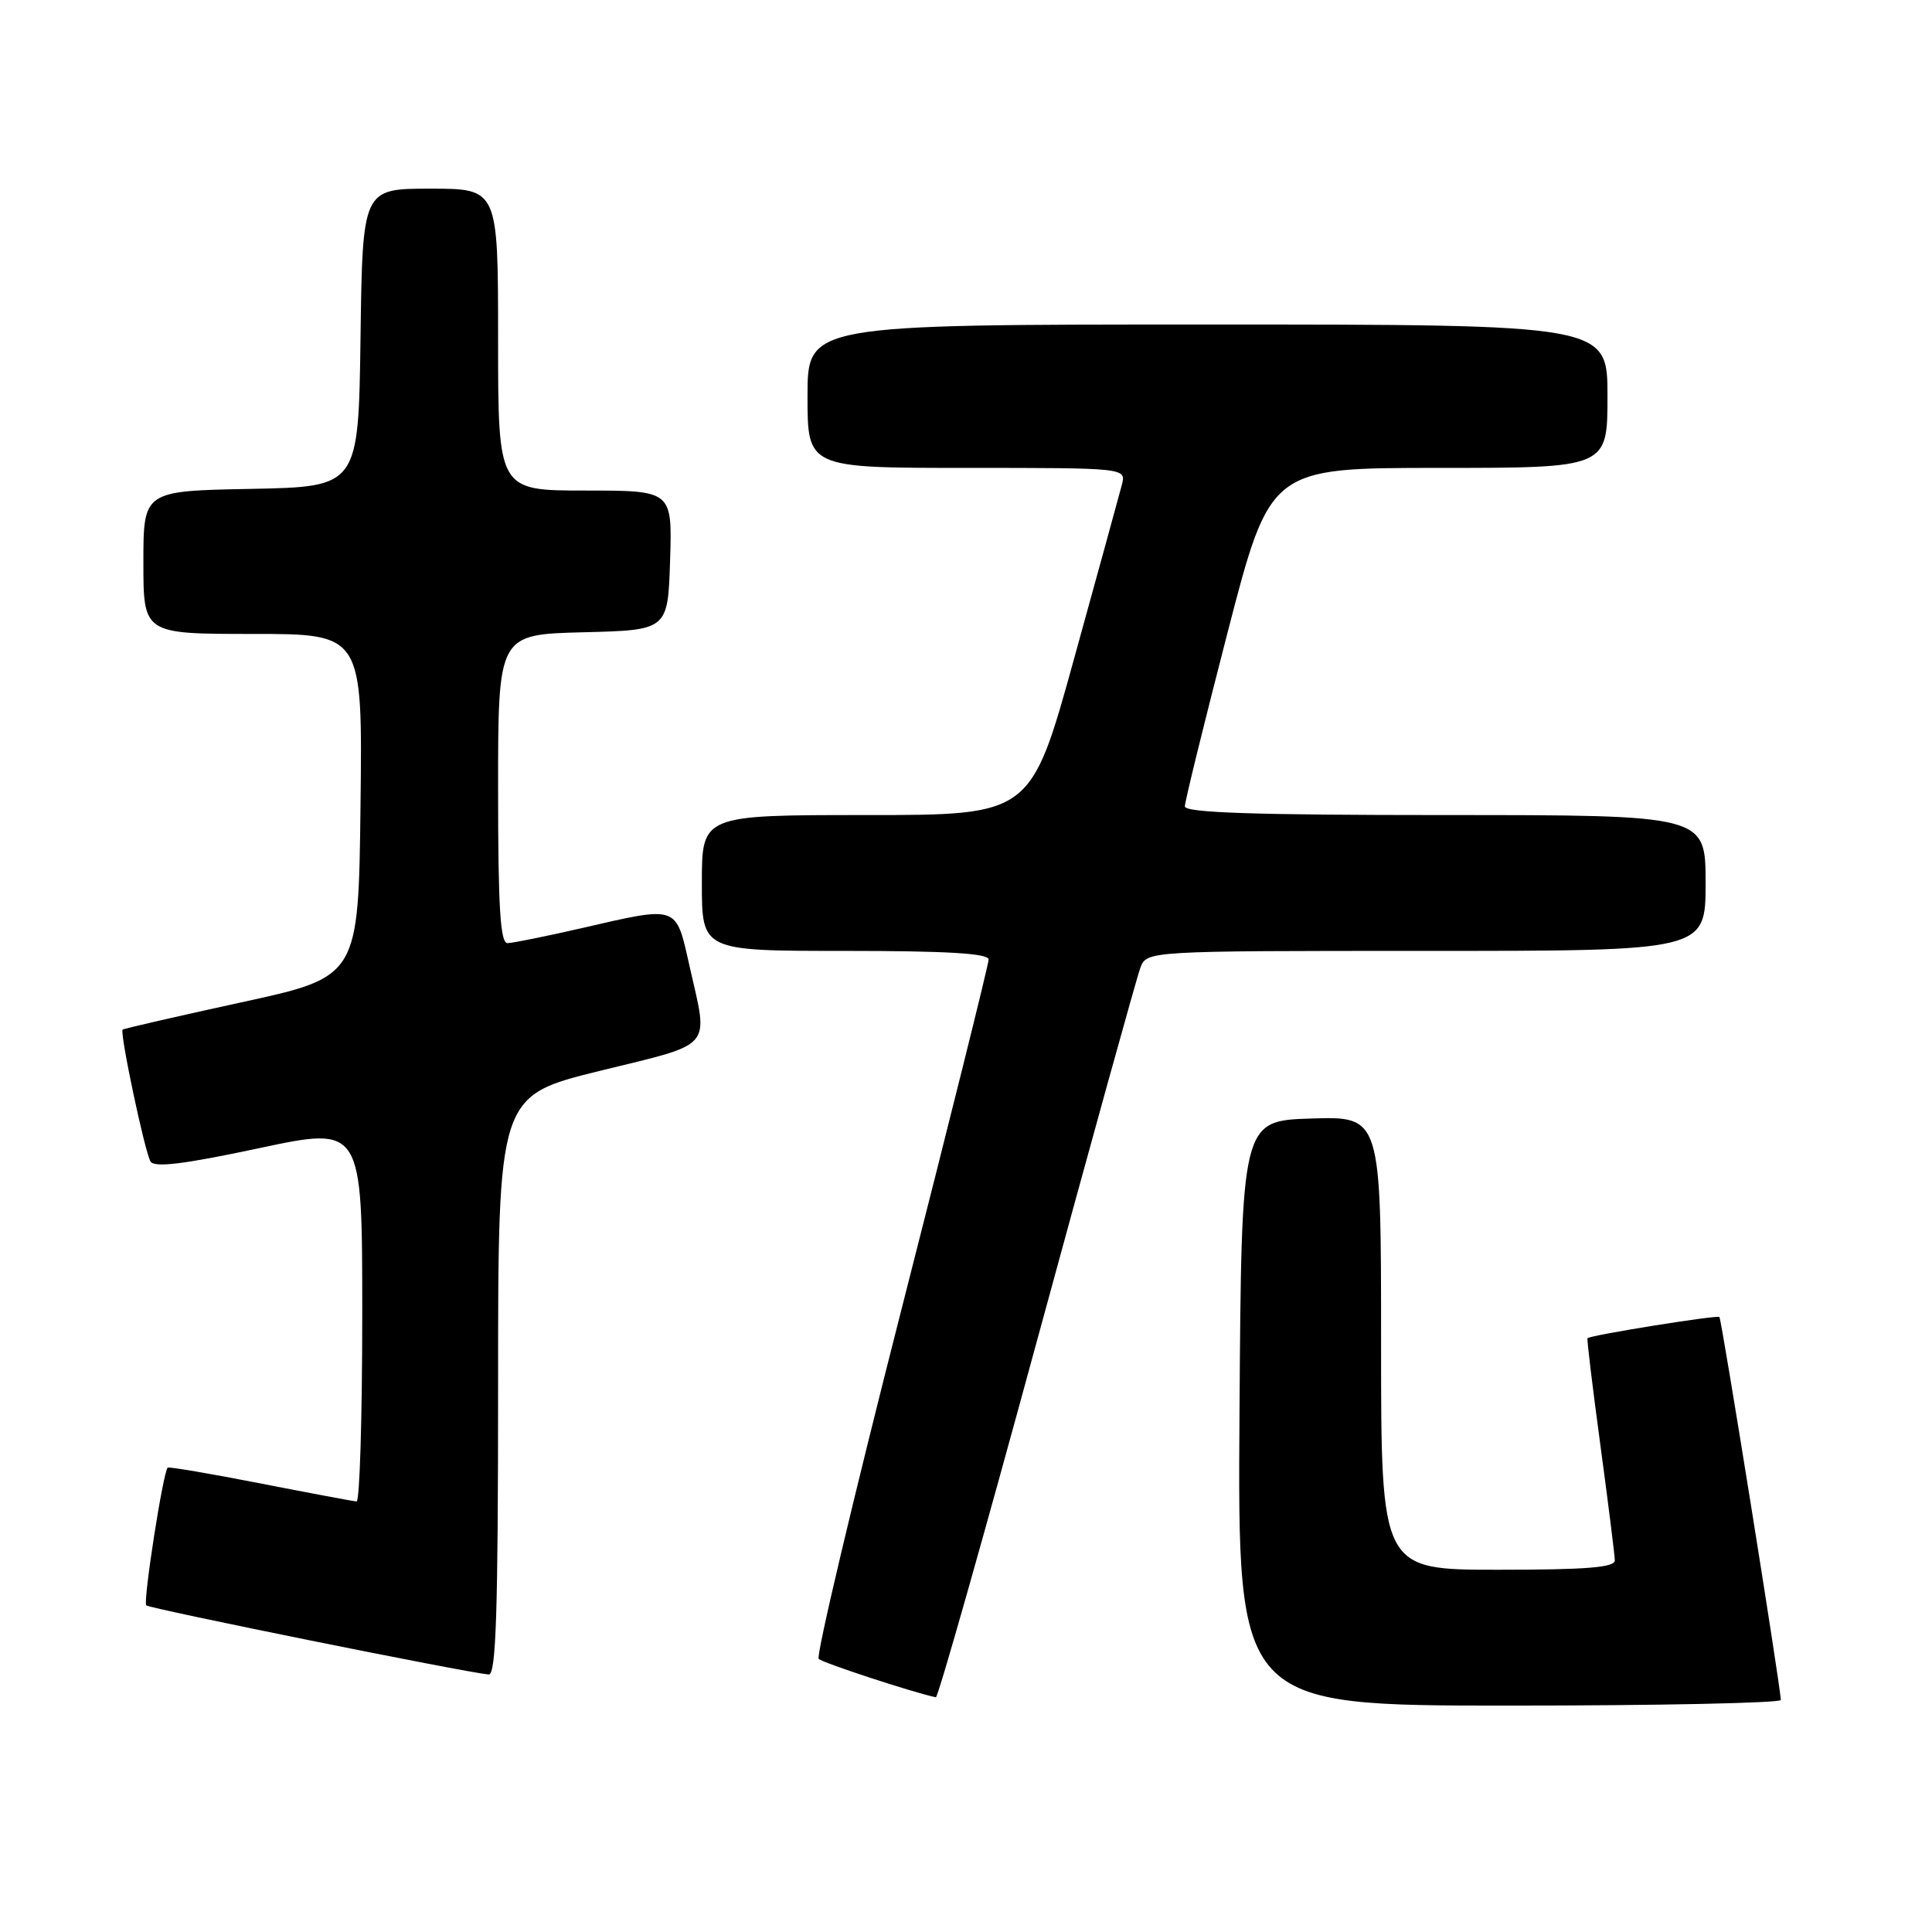 <?xml version="1.0" encoding="UTF-8" standalone="no"?>
<!DOCTYPE svg PUBLIC "-//W3C//DTD SVG 1.1//EN" "http://www.w3.org/Graphics/SVG/1.1/DTD/svg11.dtd" >
<svg xmlns="http://www.w3.org/2000/svg" xmlns:xlink="http://www.w3.org/1999/xlink" version="1.1" viewBox="0 0 256 256">
 <g >
 <path fill="currentColor"
d=" M 235.97 225.25 C 235.89 223.24 228.12 174.79 227.83 174.51 C 227.53 174.22 210.75 176.91 210.35 177.32 C 210.25 177.42 211.02 183.80 212.06 191.50 C 213.10 199.20 213.96 206.06 213.97 206.75 C 213.99 207.70 210.25 208.00 198.50 208.00 C 183.00 208.00 183.00 208.00 183.00 177.96 C 183.00 147.92 183.00 147.92 173.75 148.21 C 164.50 148.50 164.50 148.50 164.24 187.25 C 163.98 226.00 163.98 226.00 199.99 226.00 C 219.79 226.00 235.99 225.66 235.97 225.25 Z  M 137.38 177.75 C 144.46 151.76 150.63 129.49 151.10 128.25 C 151.95 126.00 151.95 126.00 188.98 126.00 C 226.00 126.00 226.00 126.00 226.00 117.00 C 226.00 108.00 226.00 108.00 191.50 108.00 C 166.22 108.00 157.00 107.69 157.00 106.85 C 157.00 106.22 159.54 95.87 162.65 83.85 C 168.30 62.00 168.30 62.00 190.65 62.00 C 213.00 62.00 213.00 62.00 213.00 52.50 C 213.00 43.00 213.00 43.00 160.00 43.00 C 107.00 43.00 107.00 43.00 107.00 52.50 C 107.00 62.00 107.00 62.00 128.12 62.00 C 149.23 62.00 149.23 62.00 148.65 64.25 C 148.33 65.49 145.48 75.84 142.33 87.25 C 136.60 108.00 136.60 108.00 114.80 108.00 C 93.00 108.00 93.00 108.00 93.00 117.00 C 93.00 126.00 93.00 126.00 112.00 126.00 C 125.52 126.00 131.00 126.33 131.00 127.14 C 131.00 127.76 125.78 148.72 119.40 173.70 C 113.02 198.69 108.11 219.44 108.48 219.81 C 109.00 220.34 121.11 224.30 124.01 224.90 C 124.29 224.95 130.31 203.74 137.38 177.75 Z  M 66.00 183.60 C 66.00 145.21 66.00 145.21 79.50 141.89 C 94.74 138.15 93.88 139.14 91.39 128.12 C 89.52 119.83 90.03 120.01 77.00 123.00 C 72.33 124.07 67.94 124.96 67.25 124.97 C 66.29 124.99 66.00 120.25 66.00 104.53 C 66.00 84.07 66.00 84.07 77.25 83.78 C 88.50 83.50 88.50 83.50 88.79 74.25 C 89.08 65.00 89.08 65.00 77.54 65.00 C 66.00 65.00 66.00 65.00 66.00 45.00 C 66.00 25.00 66.00 25.00 57.02 25.00 C 48.04 25.00 48.04 25.00 47.77 44.75 C 47.50 64.50 47.50 64.50 33.25 64.78 C 19.00 65.05 19.00 65.05 19.00 74.53 C 19.00 84.00 19.00 84.00 33.52 84.00 C 48.04 84.00 48.04 84.00 47.77 106.72 C 47.50 129.44 47.50 129.44 32.00 132.81 C 23.47 134.67 16.39 136.30 16.25 136.43 C 15.84 136.82 19.19 152.69 19.95 153.91 C 20.46 154.74 24.40 154.26 34.33 152.14 C 48.00 149.23 48.00 149.23 48.00 174.11 C 48.00 187.80 47.66 198.98 47.25 198.95 C 46.84 198.93 41.10 197.85 34.50 196.56 C 27.90 195.27 22.38 194.33 22.22 194.47 C 21.61 195.03 18.93 212.26 19.38 212.72 C 19.82 213.15 61.59 221.59 64.75 221.88 C 65.73 221.98 66.00 213.72 66.00 183.60 Z "/>
</g>
</svg>